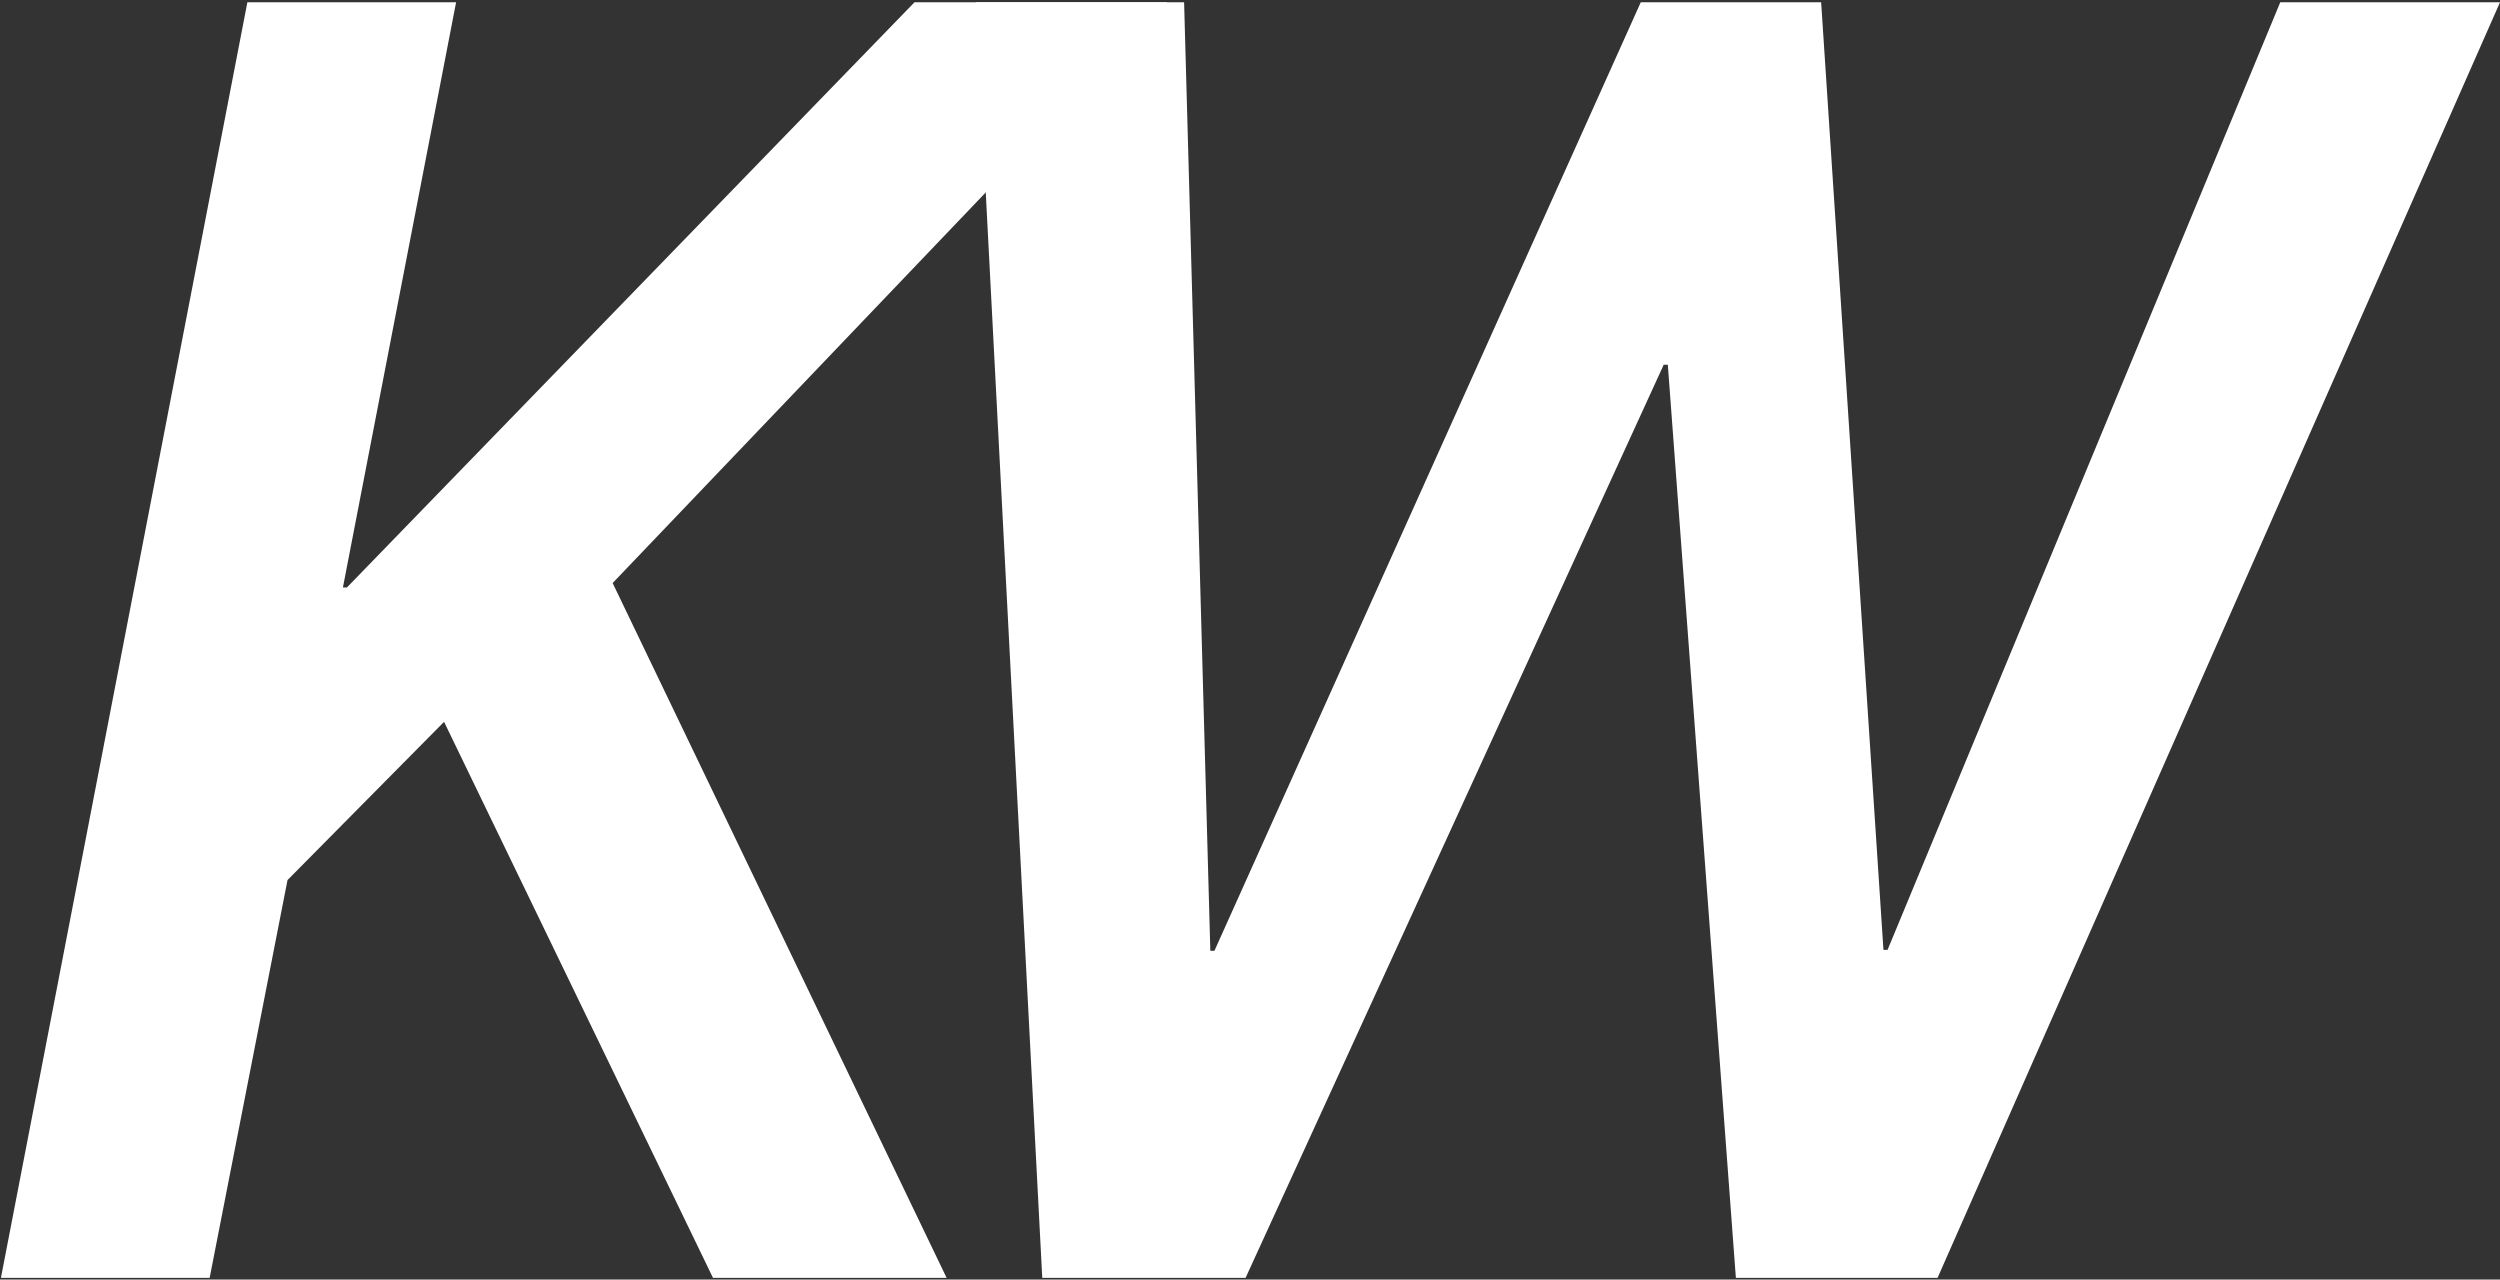<svg width="592" height="303" viewBox="0 0 592 303" fill="none" xmlns="http://www.w3.org/2000/svg">
<rect x="0" y="0" width="592" height="303" fill="#333333" stroke="none"/>
<path d="M49.645 302.594L68.085 208.398L105.154 170.929L168.836 302.594H224.155L145.074 138.065L276.432 0.539H216.551L82.152 139.112H81.201L108.005 0.539H58.58L0.22 302.594H49.645Z" fill="white"/>
<path d="M393.97 86.362H394.941L411.055 302.594H458.815L592 0.539H539.969L446.972 224.935H446.002L431.246 0.539H388.534L287.578 225.144H286.607L280.395 0.539H231.081L246.807 302.594H294.955L393.97 86.362Z" fill="white"/>
</svg>

